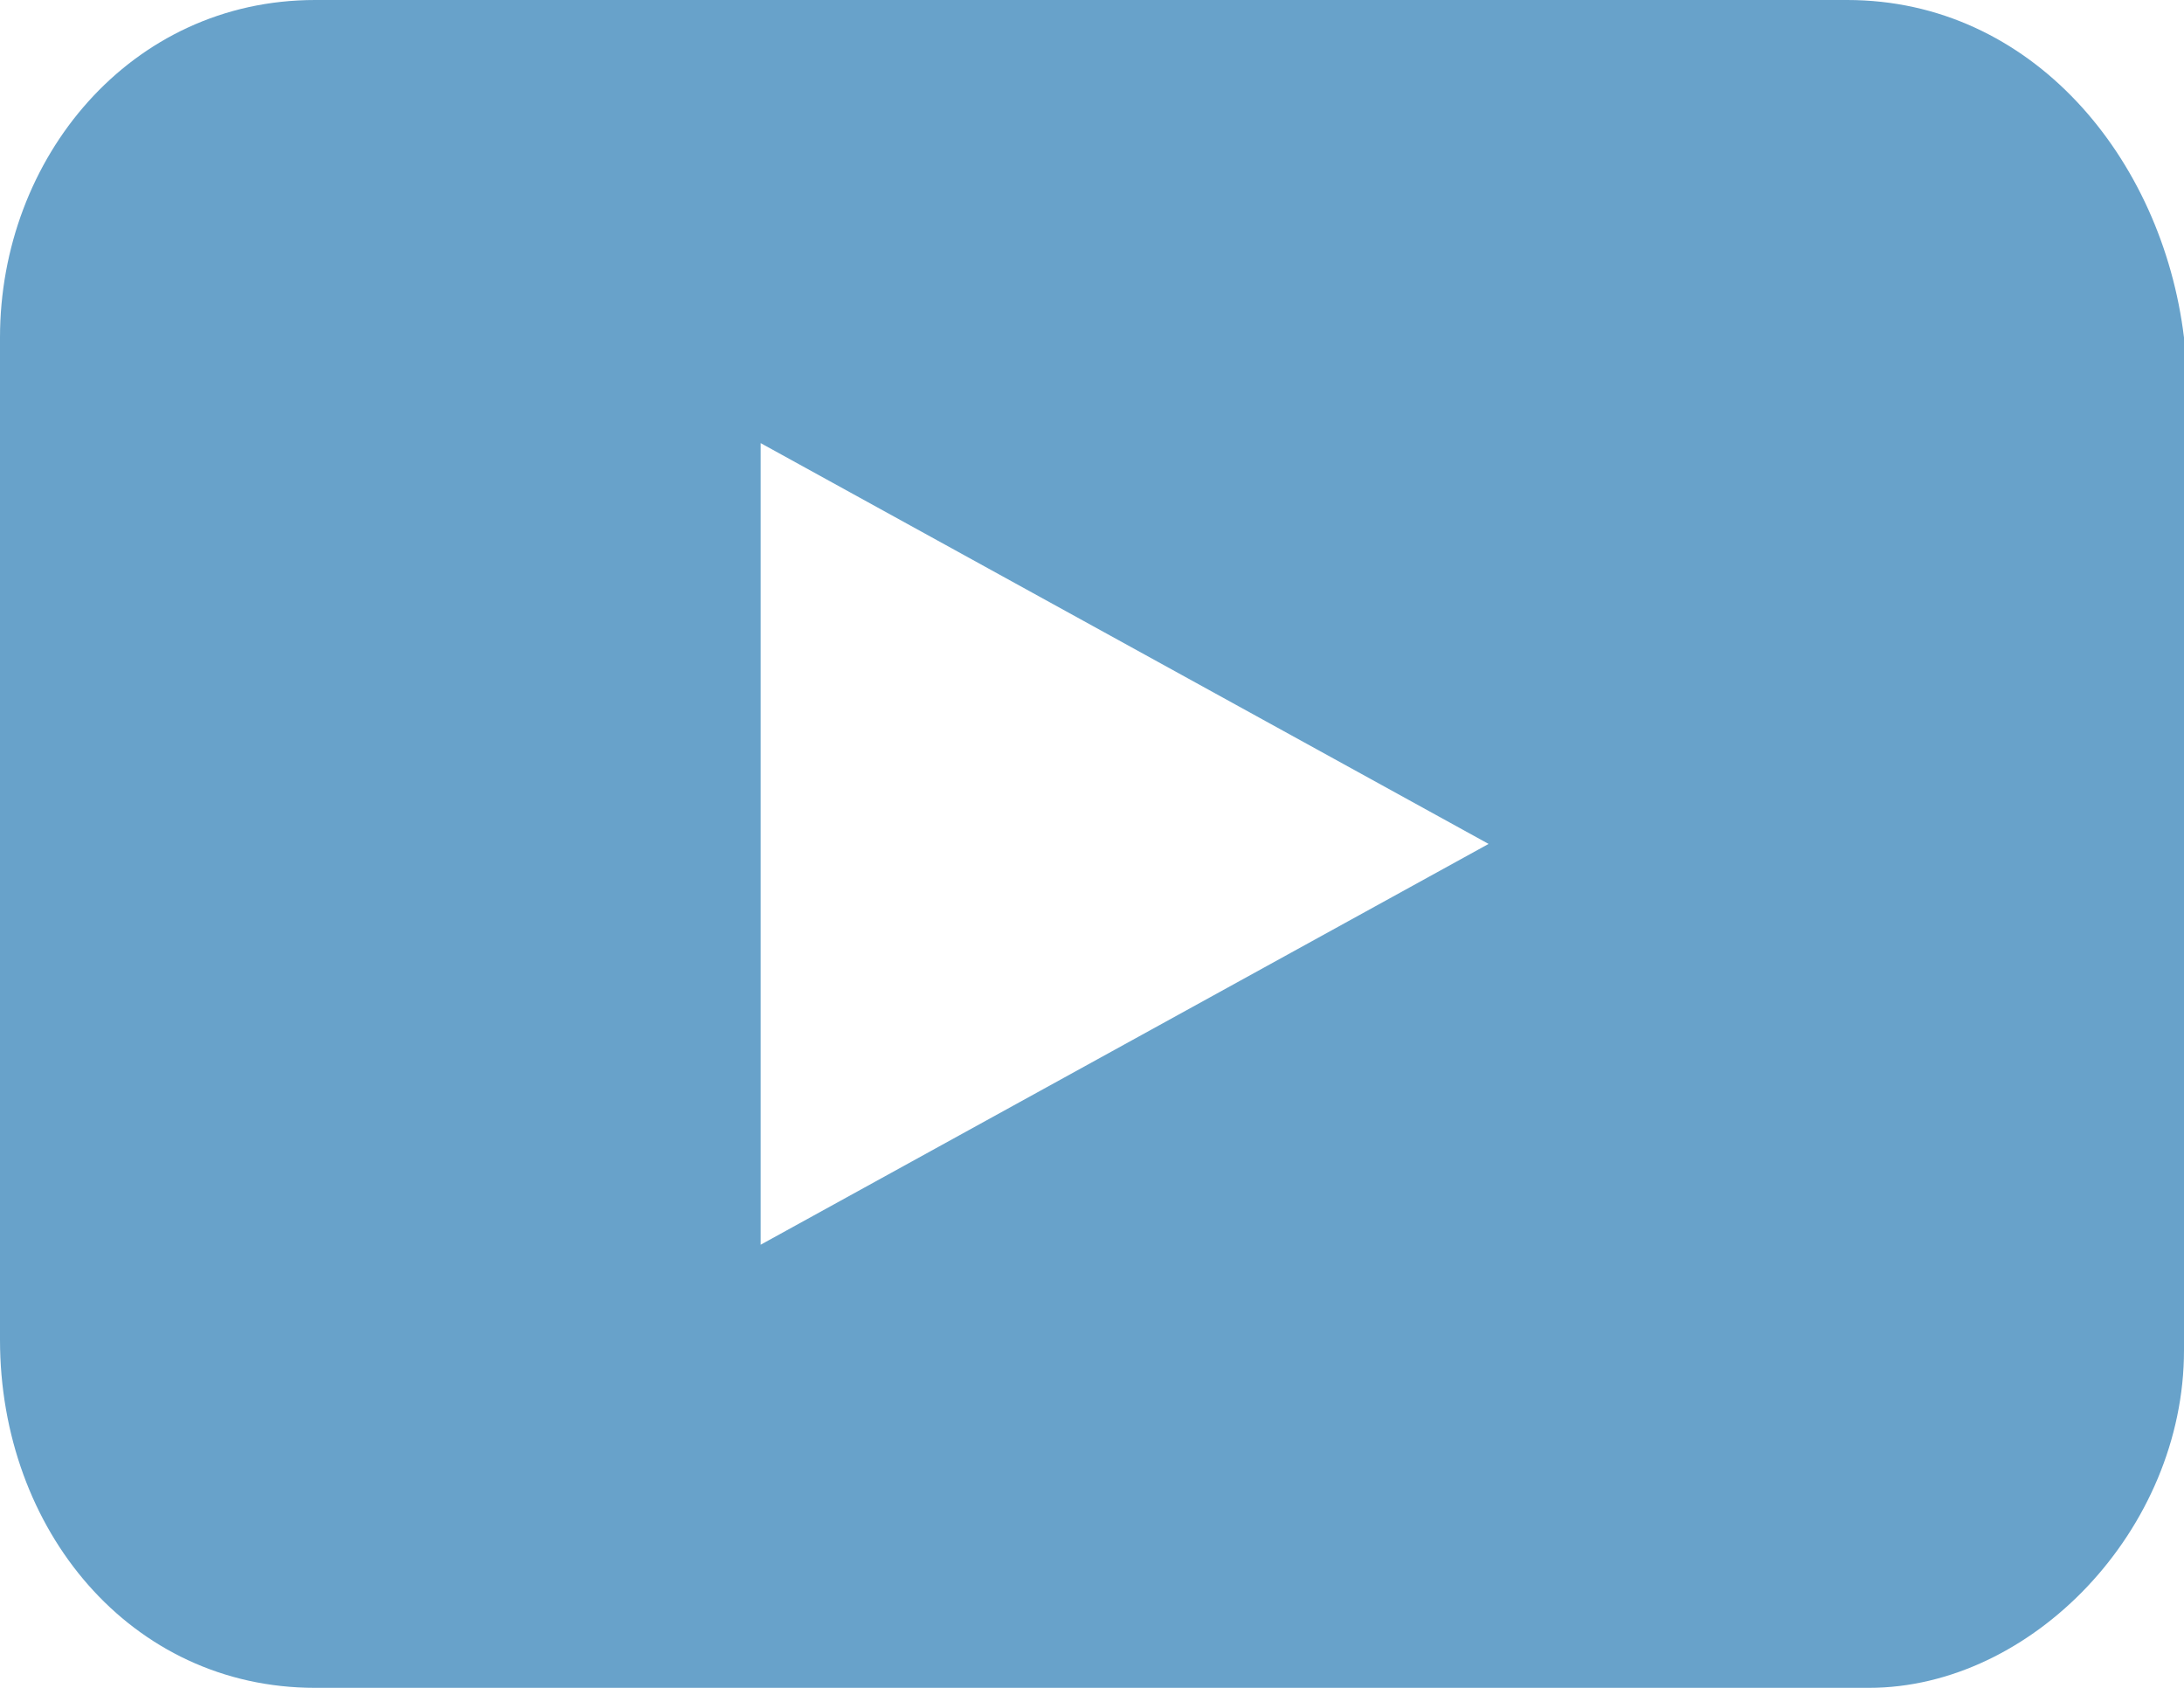 <svg width="22" height="17" viewBox="0 0 22 17" fill="none" xmlns="http://www.w3.org/2000/svg">
<g id="Social=Youtube, State=hover">
<path id="Vector" d="M18.607 0H3.174C1.313 0 0 1.594 0 3.4V13.494C0 15.406 1.313 17 3.174 17H18.826C20.468 17 22 15.406 22 13.6V3.4C21.781 1.594 20.468 0 18.607 0ZM7.662 12.537V4.463L14.995 8.5L7.662 12.537Z" fill="#68A2CA"/>
</g>
</svg>
